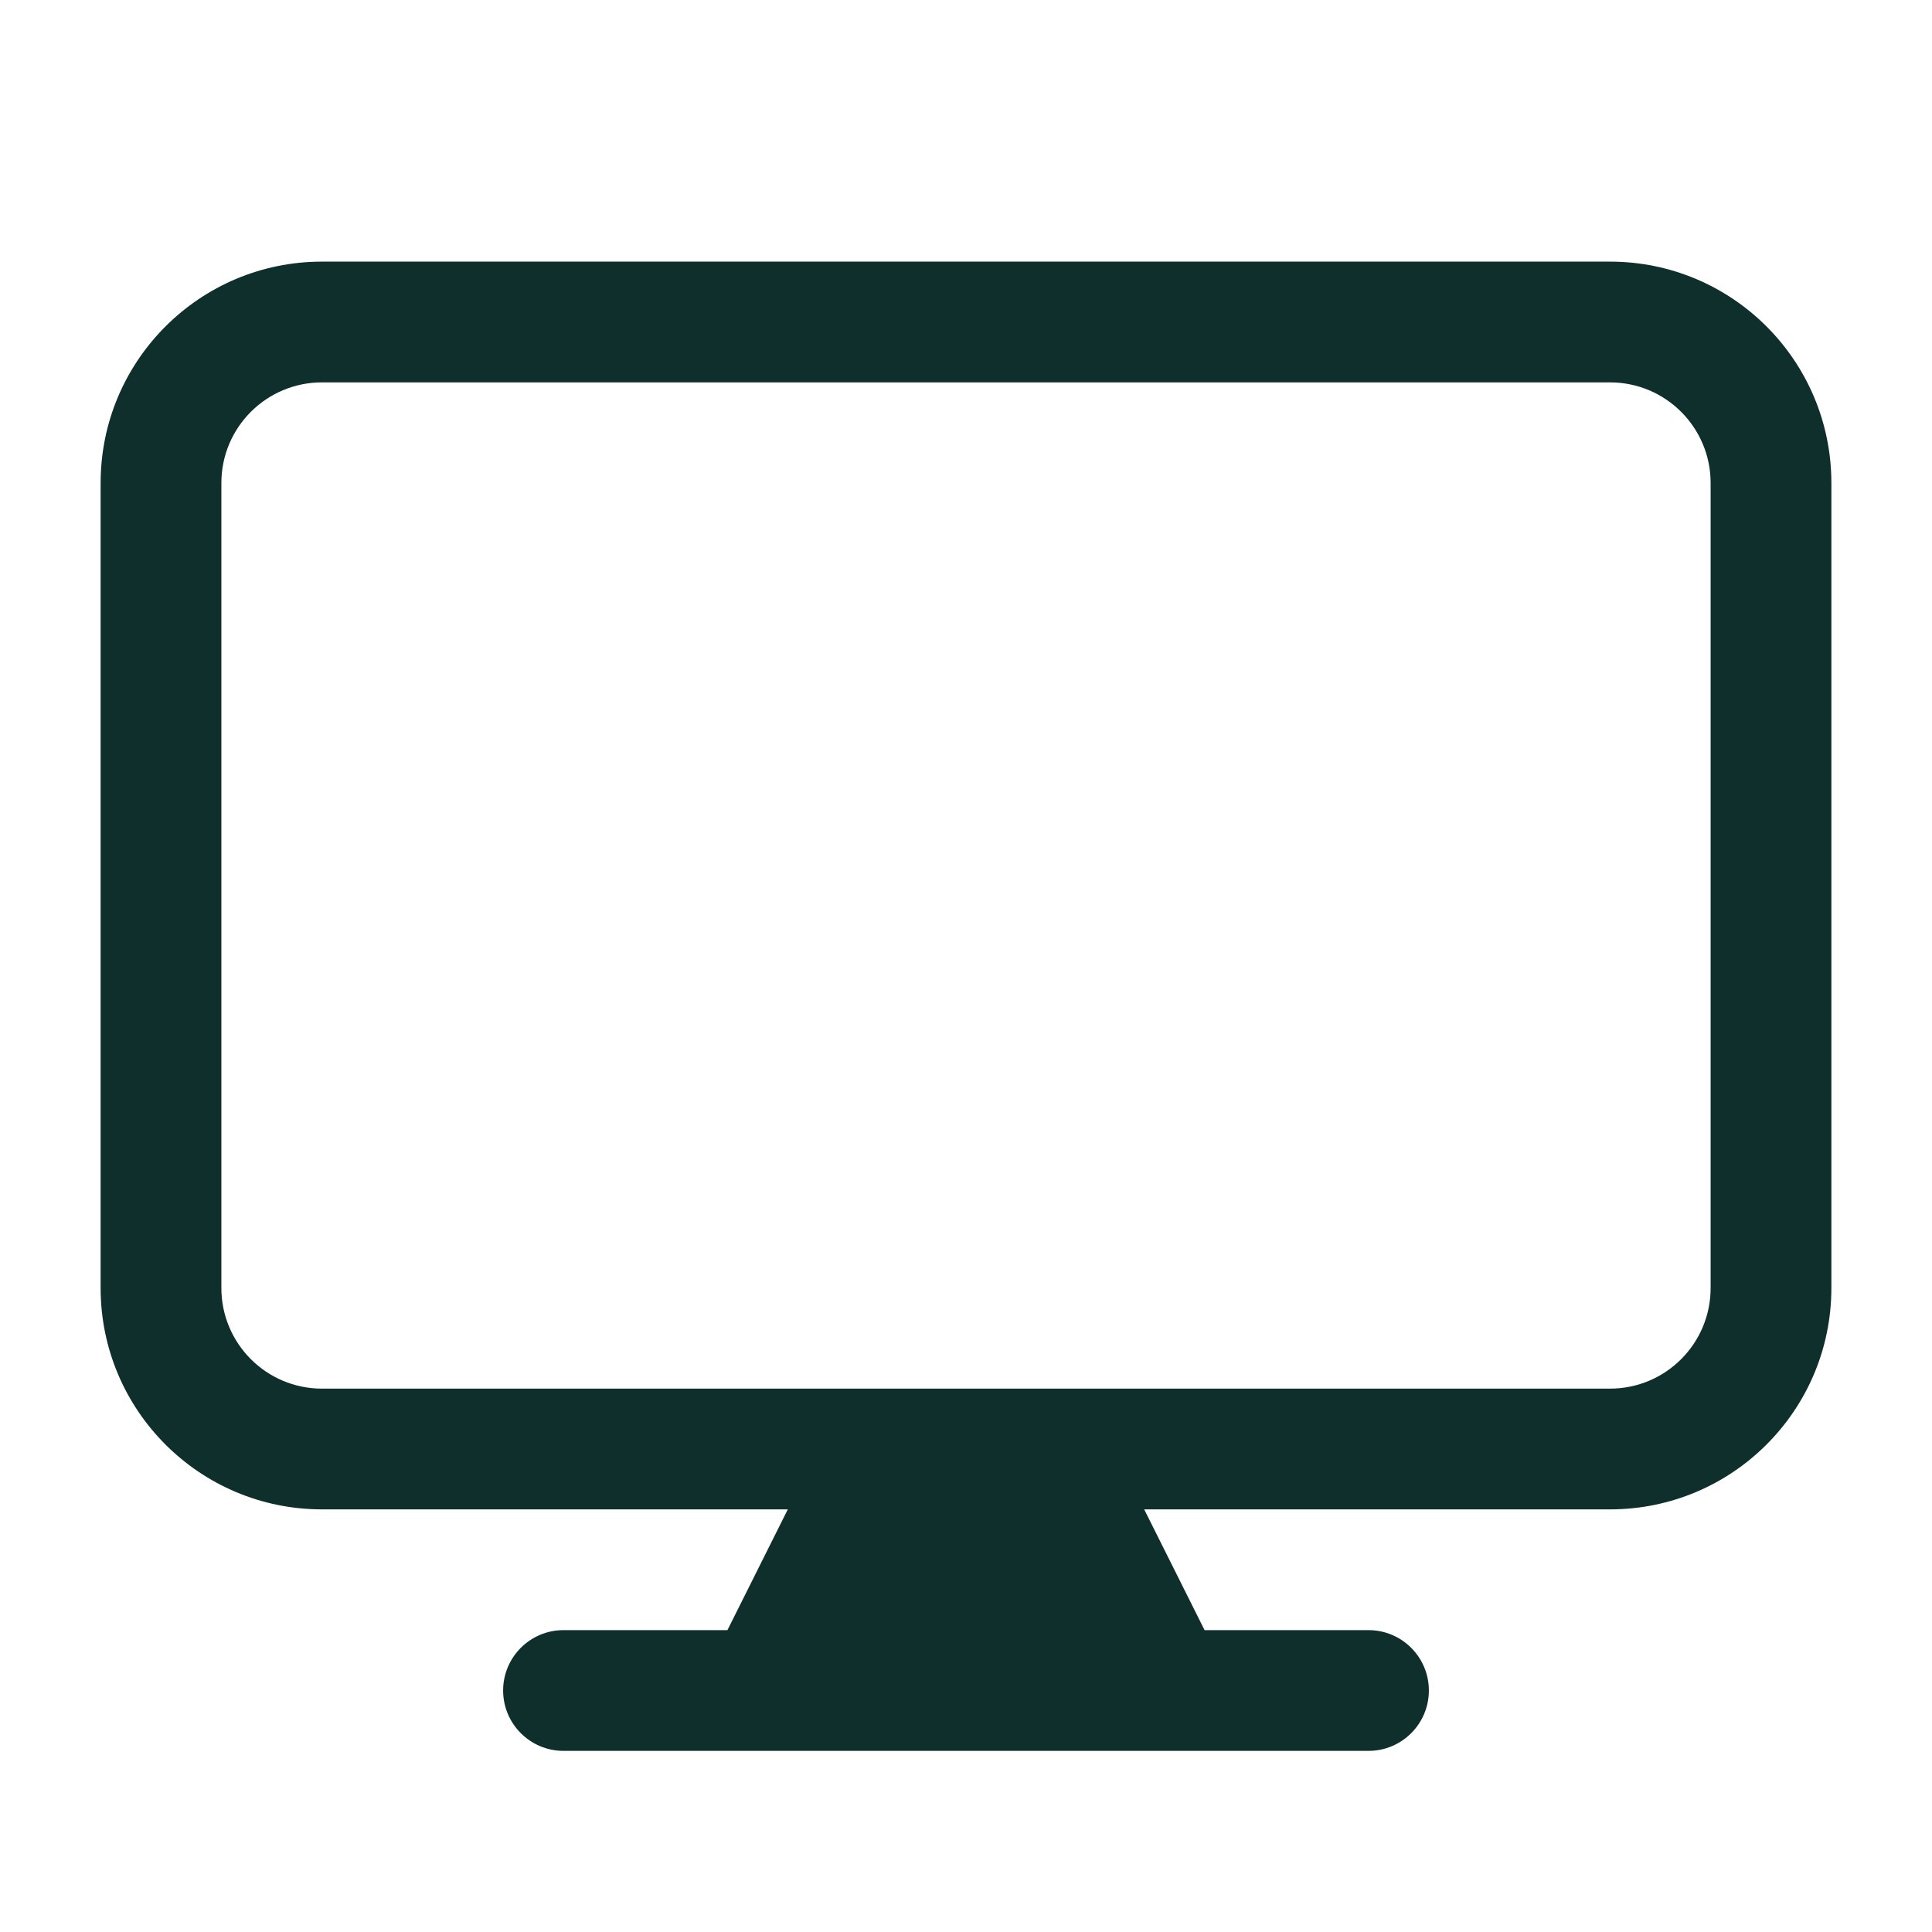 <svg width="48" height="48" viewBox="0 0 48 48" fill="none" xmlns="http://www.w3.org/2000/svg">
<path fill-rule="evenodd" clip-rule="evenodd" d="M2.5 12C2.5 8.962 4.962 6.5 8 6.5H40C43.038 6.5 45.5 8.962 45.5 12V32C45.5 35.038 43.038 37.5 40 37.5H28.427L29.927 40.5H34C34.828 40.5 35.5 41.172 35.5 42C35.5 42.828 34.828 43.5 34 43.5H14C13.172 43.5 12.5 42.828 12.5 42C12.5 41.172 13.172 40.5 14 40.5H18.073L19.573 37.5H8C4.962 37.5 2.5 35.038 2.5 32V12ZM40 34.5H8C6.619 34.5 5.5 33.381 5.5 32V12C5.5 10.619 6.619 9.5 8 9.5H40C41.381 9.5 42.5 10.619 42.5 12V32C42.5 33.381 41.381 34.5 40 34.5Z" fill="#0F2F2C"/>
</svg>
